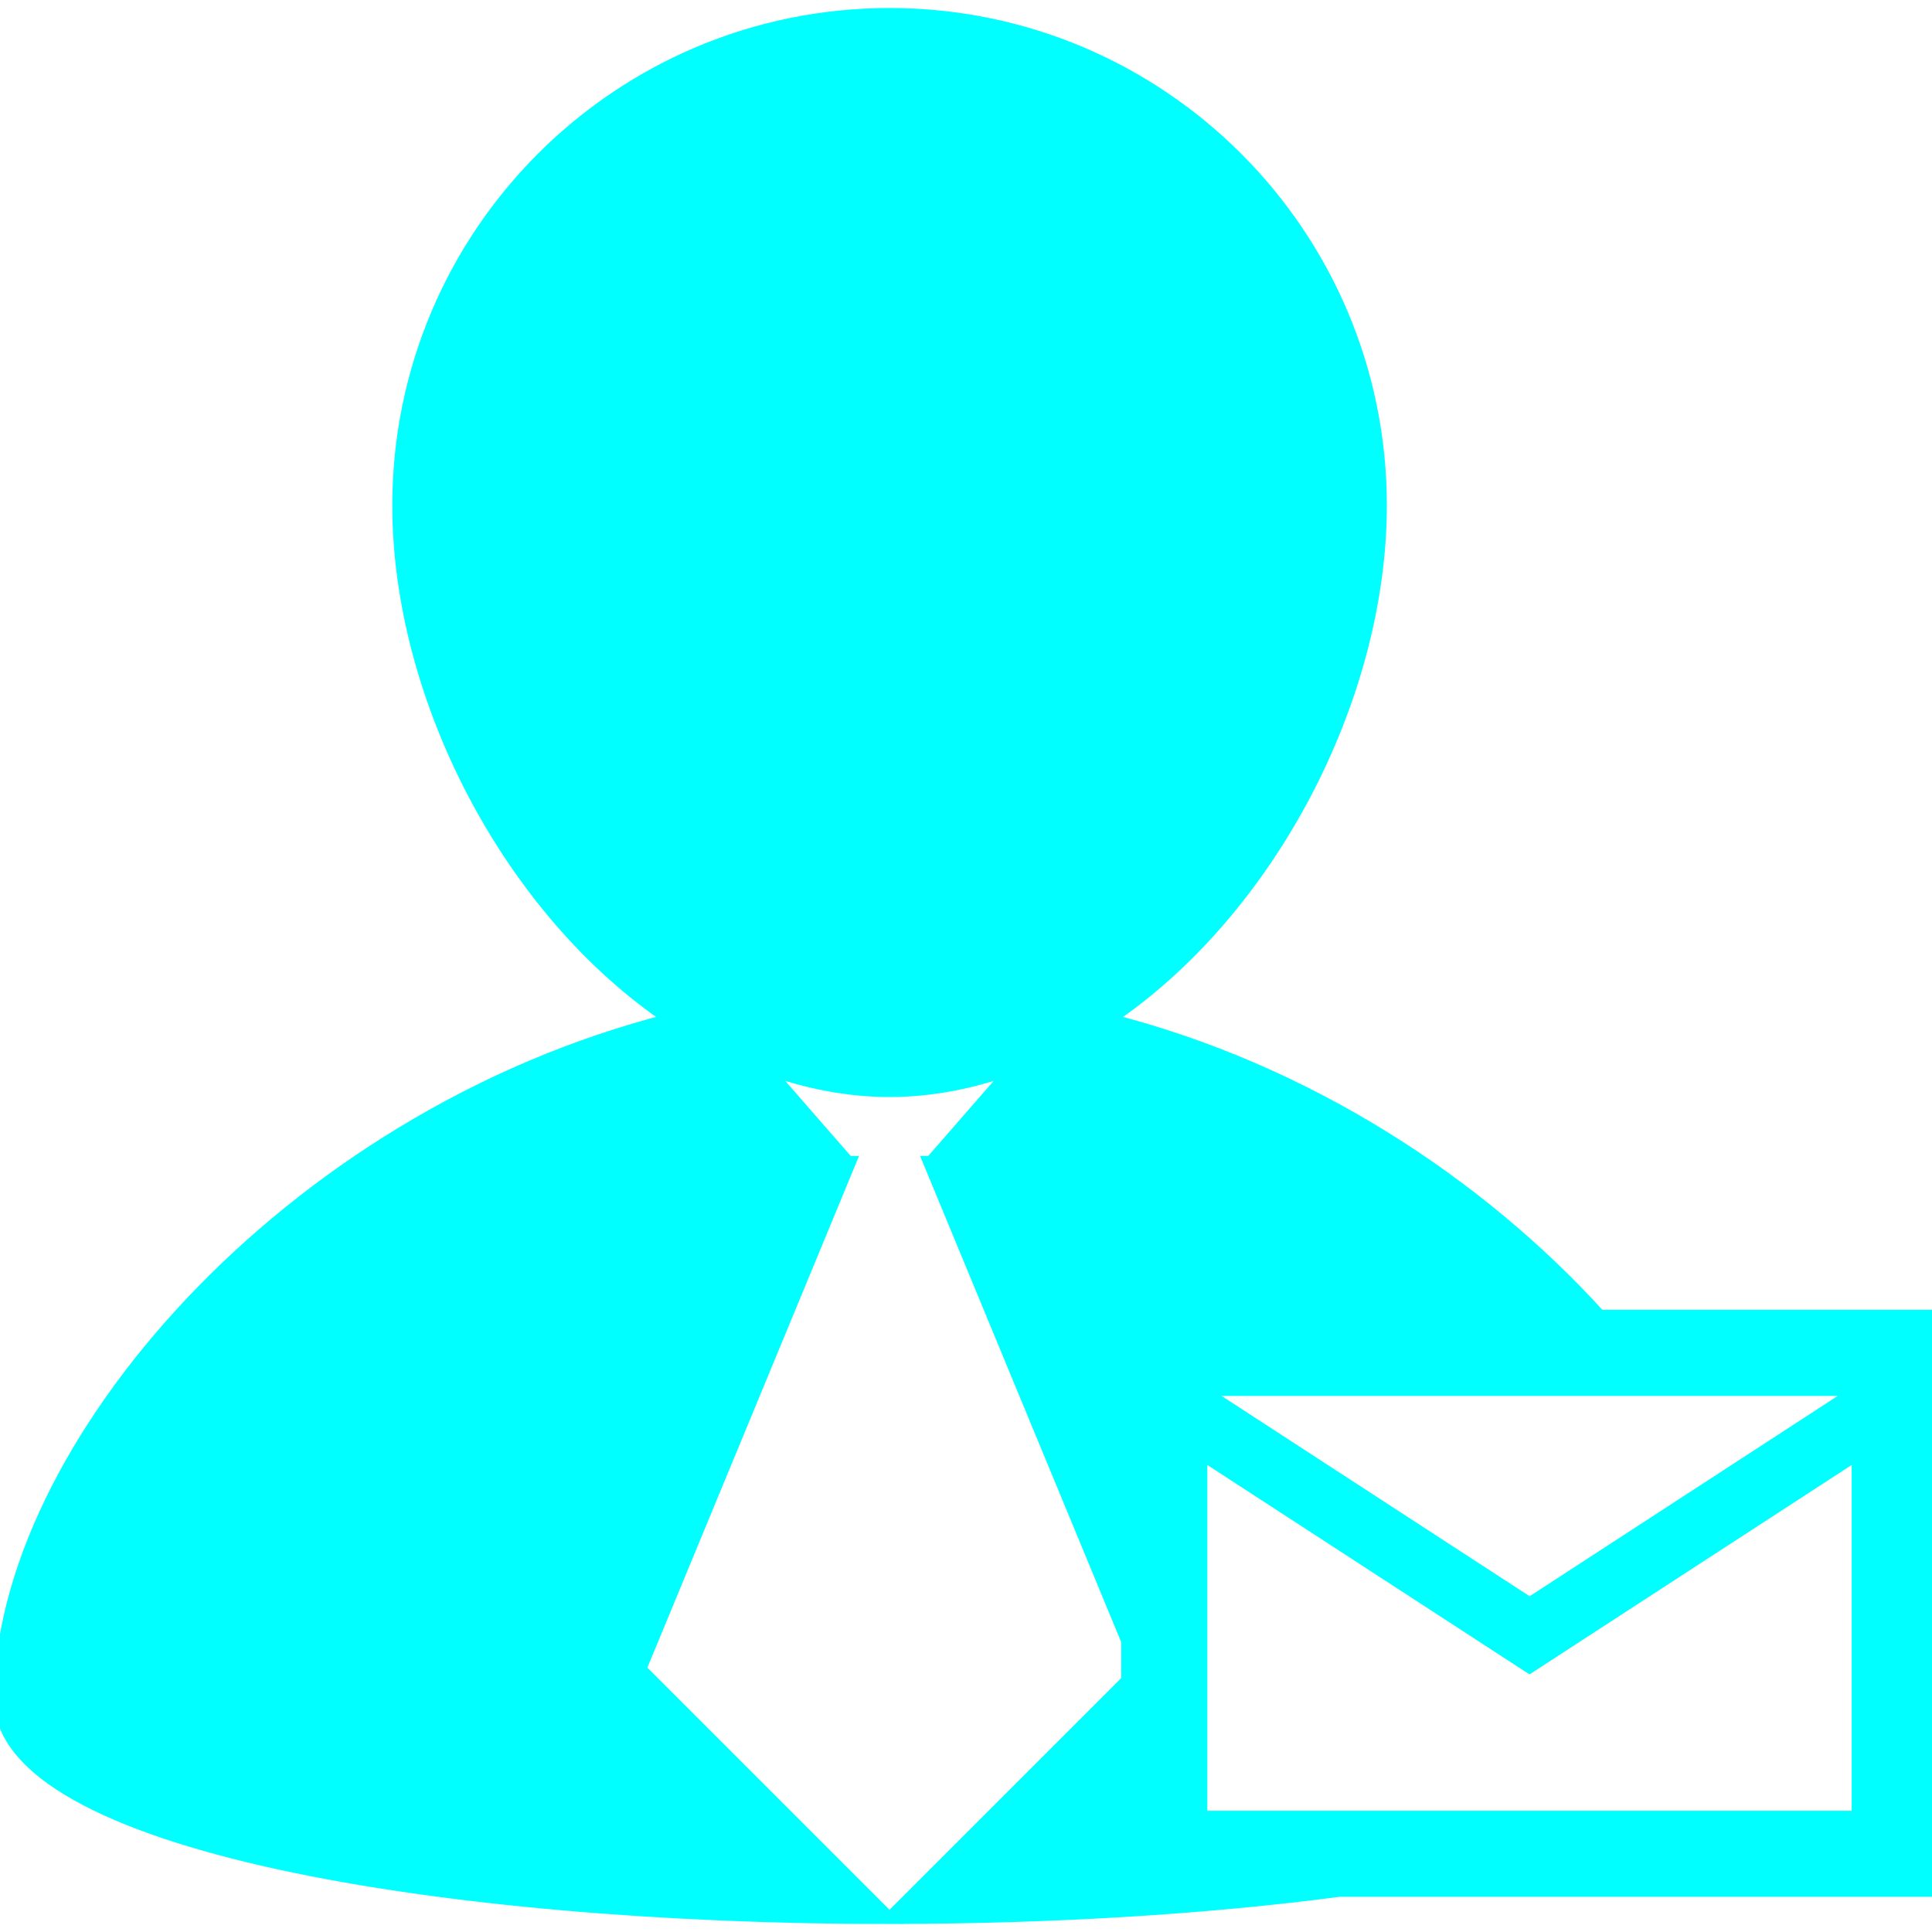 <!DOCTYPE svg PUBLIC "-//W3C//DTD SVG 1.1//EN" "http://www.w3.org/Graphics/SVG/1.1/DTD/svg11.dtd">
<!-- Uploaded to: SVG Repo, www.svgrepo.com, Transformed by: SVG Repo Mixer Tools -->
<svg fill="#00ffff" version="1.1" id="Capa_1" xmlns="http://www.w3.org/2000/svg" xmlns:xlink="http://www.w3.org/1999/xlink" width="121px" height="121px" viewBox="0 0 162.276 162.275" xml:space="preserve" stroke="#00ffff">
<g id="SVGRepo_bgCarrier" stroke-width="0"/>
<g id="SVGRepo_tracerCarrier" stroke-linecap="round" stroke-linejoin="round"/>
<g id="SVGRepo_iconCarrier"> <g> <path d="M134.37,110.516c-10.078-11.101-24.509-20.648-41.218-24.893c13.518-9.098,22.834-27.03,22.834-43.178 c0-22.789-18.48-41.272-41.263-41.272c-22.789,0-41.272,18.475-41.272,41.272c0,16.148,9.31,34.081,22.834,43.178 C23.955,93.825,0,121.89,0,142.685c0,12.294,37.348,18.426,74.699,18.419l-20.914-20.916l17.622-42.6h-0.183l-6.847-7.849 c3.318,1.188,6.765,1.905,10.346,1.905c3.574,0,7.015-0.718,10.317-1.899l-6.838,7.837h-0.176l16.648,40.243v3.331l-19.939,19.941 c13.125,0,26.247-0.761,37.756-2.277h49.785v-38.69v-9.614H134.37z M156.041,152.592H100.91v-30.465l27.56,17.915l27.56-17.915 v30.465H156.041z M128.481,134.671l-27.56-17.92h55.119L128.481,134.671z"/> </g> </g>
</svg>